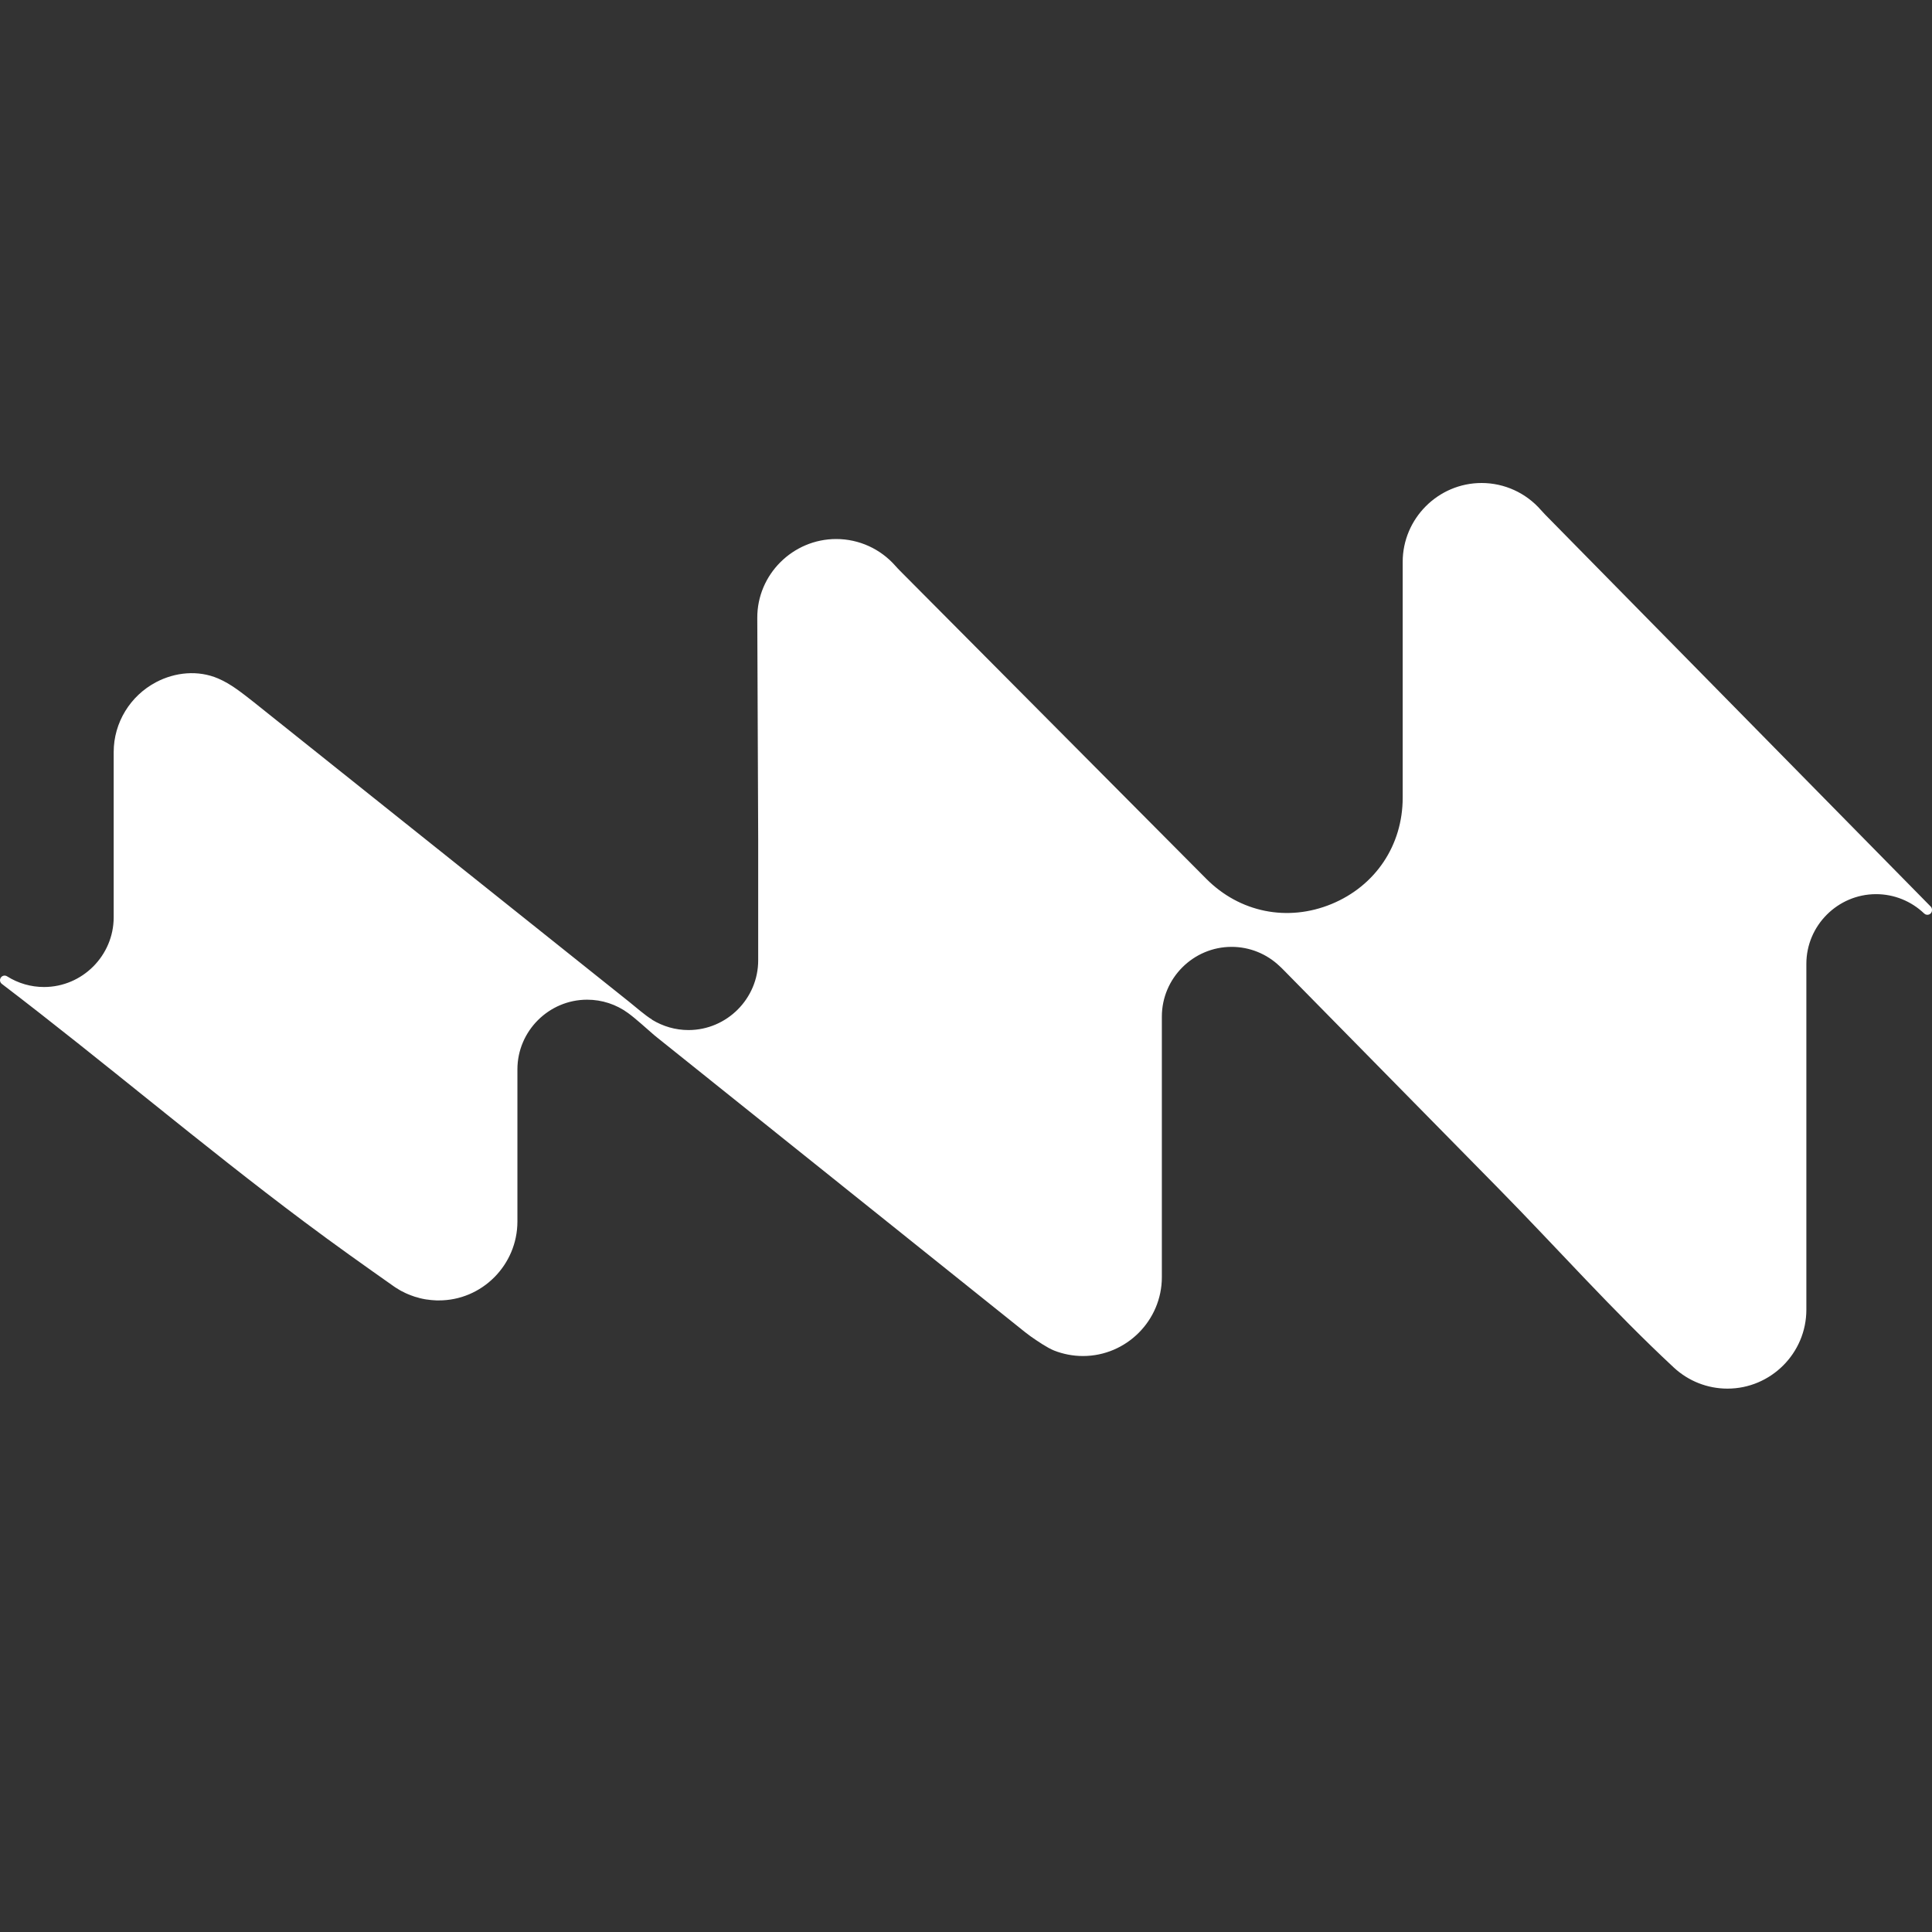 <svg width="32" height="32" viewBox="0 0 32 32" fill="none" xmlns="http://www.w3.org/2000/svg">
<rect x="0" y="0" width="32" height="32" fill="#333333" stroke="none"/>
<path fill-rule="evenodd" clip-rule="evenodd" d="M10.8 16.889C10.8 16.889 10.8 16.89 10.8 16.89C10.98 17 11.188 17.061 11.403 17.061C12.038 17.061 12.558 16.541 12.558 15.906V13.905L12.543 10.235C12.54 9.515 13.132 8.928 13.85 8.928C14.228 8.928 14.583 9.091 14.83 9.372C14.856 9.402 14.88 9.426 14.908 9.455L19.979 14.555C20.534 15.114 21.327 15.273 22.055 14.973C22.783 14.672 23.233 14 23.233 13.212V9.307C23.233 8.588 23.821 8 24.54 8C24.918 8 25.274 8.164 25.521 8.446C25.546 8.474 25.568 8.498 25.594 8.525L31.977 15.014C31.992 15.028 32 15.048 32 15.069V15.076C32 15.143 31.92 15.177 31.871 15.131C31.656 14.925 31.372 14.81 31.074 14.81C30.439 14.81 29.919 15.33 29.919 15.964V21.693C29.919 22.413 29.331 23 28.612 23C28.281 23 27.965 22.875 27.723 22.65C26.713 21.711 25.789 20.67 24.822 19.687L21.264 16.07C21.249 16.055 21.237 16.044 21.223 16.029L21.196 16.004C20.981 15.798 20.697 15.683 20.399 15.683C19.764 15.683 19.244 16.203 19.244 16.838V21.153C19.244 21.872 18.656 22.46 17.937 22.46C17.774 22.46 17.612 22.429 17.461 22.37C17.344 22.323 17.19 22.217 17.073 22.136C17.038 22.111 17.009 22.089 16.975 22.062L10.886 17.186C10.866 17.17 10.85 17.157 10.831 17.141C10.7 17.028 10.534 16.875 10.404 16.78C10.208 16.636 9.971 16.558 9.725 16.558C9.09 16.558 8.57 17.078 8.57 17.712V20.232C8.57 20.951 7.983 21.543 7.262 21.539H7.258C7.247 21.539 7.237 21.539 7.226 21.539L7.218 21.538L7.202 21.537L7.182 21.536L7.173 21.535C7.162 21.534 7.153 21.534 7.142 21.533L7.139 21.532L7.122 21.531L7.118 21.53C7.105 21.529 7.093 21.527 7.08 21.525L7.068 21.524L7.055 21.522L7.025 21.517L7.012 21.514C7.002 21.512 6.994 21.51 6.985 21.509L6.984 21.508L6.969 21.505L6.941 21.498L6.933 21.495C6.918 21.491 6.905 21.488 6.89 21.483L6.885 21.482L6.872 21.478L6.856 21.473L6.852 21.471C6.837 21.466 6.824 21.461 6.809 21.456L6.801 21.453L6.796 21.451C6.777 21.444 6.761 21.437 6.742 21.429L6.736 21.426L6.724 21.421C6.715 21.416 6.707 21.413 6.699 21.409L6.696 21.407L6.69 21.404C6.678 21.399 6.668 21.393 6.656 21.387L6.645 21.382L6.626 21.371L6.611 21.362L6.606 21.359C6.592 21.351 6.581 21.344 6.567 21.335L6.563 21.333L6.551 21.325C6.542 21.32 6.535 21.315 6.527 21.309C6.031 20.96 5.535 20.608 5.049 20.244C3.346 18.971 1.719 17.584 0.03 16.296C-0.002 16.271 -0.01 16.225 0.014 16.192C0.037 16.158 0.082 16.149 0.117 16.171C0.301 16.287 0.512 16.348 0.729 16.348C1.364 16.348 1.883 15.827 1.883 15.193V12.457C1.883 11.969 2.157 11.524 2.587 11.298C2.902 11.133 3.28 11.096 3.611 11.237C3.824 11.327 4.009 11.478 4.19 11.619L10.429 16.6C10.53 16.681 10.681 16.814 10.799 16.887C10.799 16.887 10.799 16.888 10.799 16.888L10.8 16.889Z" fill="white"/>
</svg>
